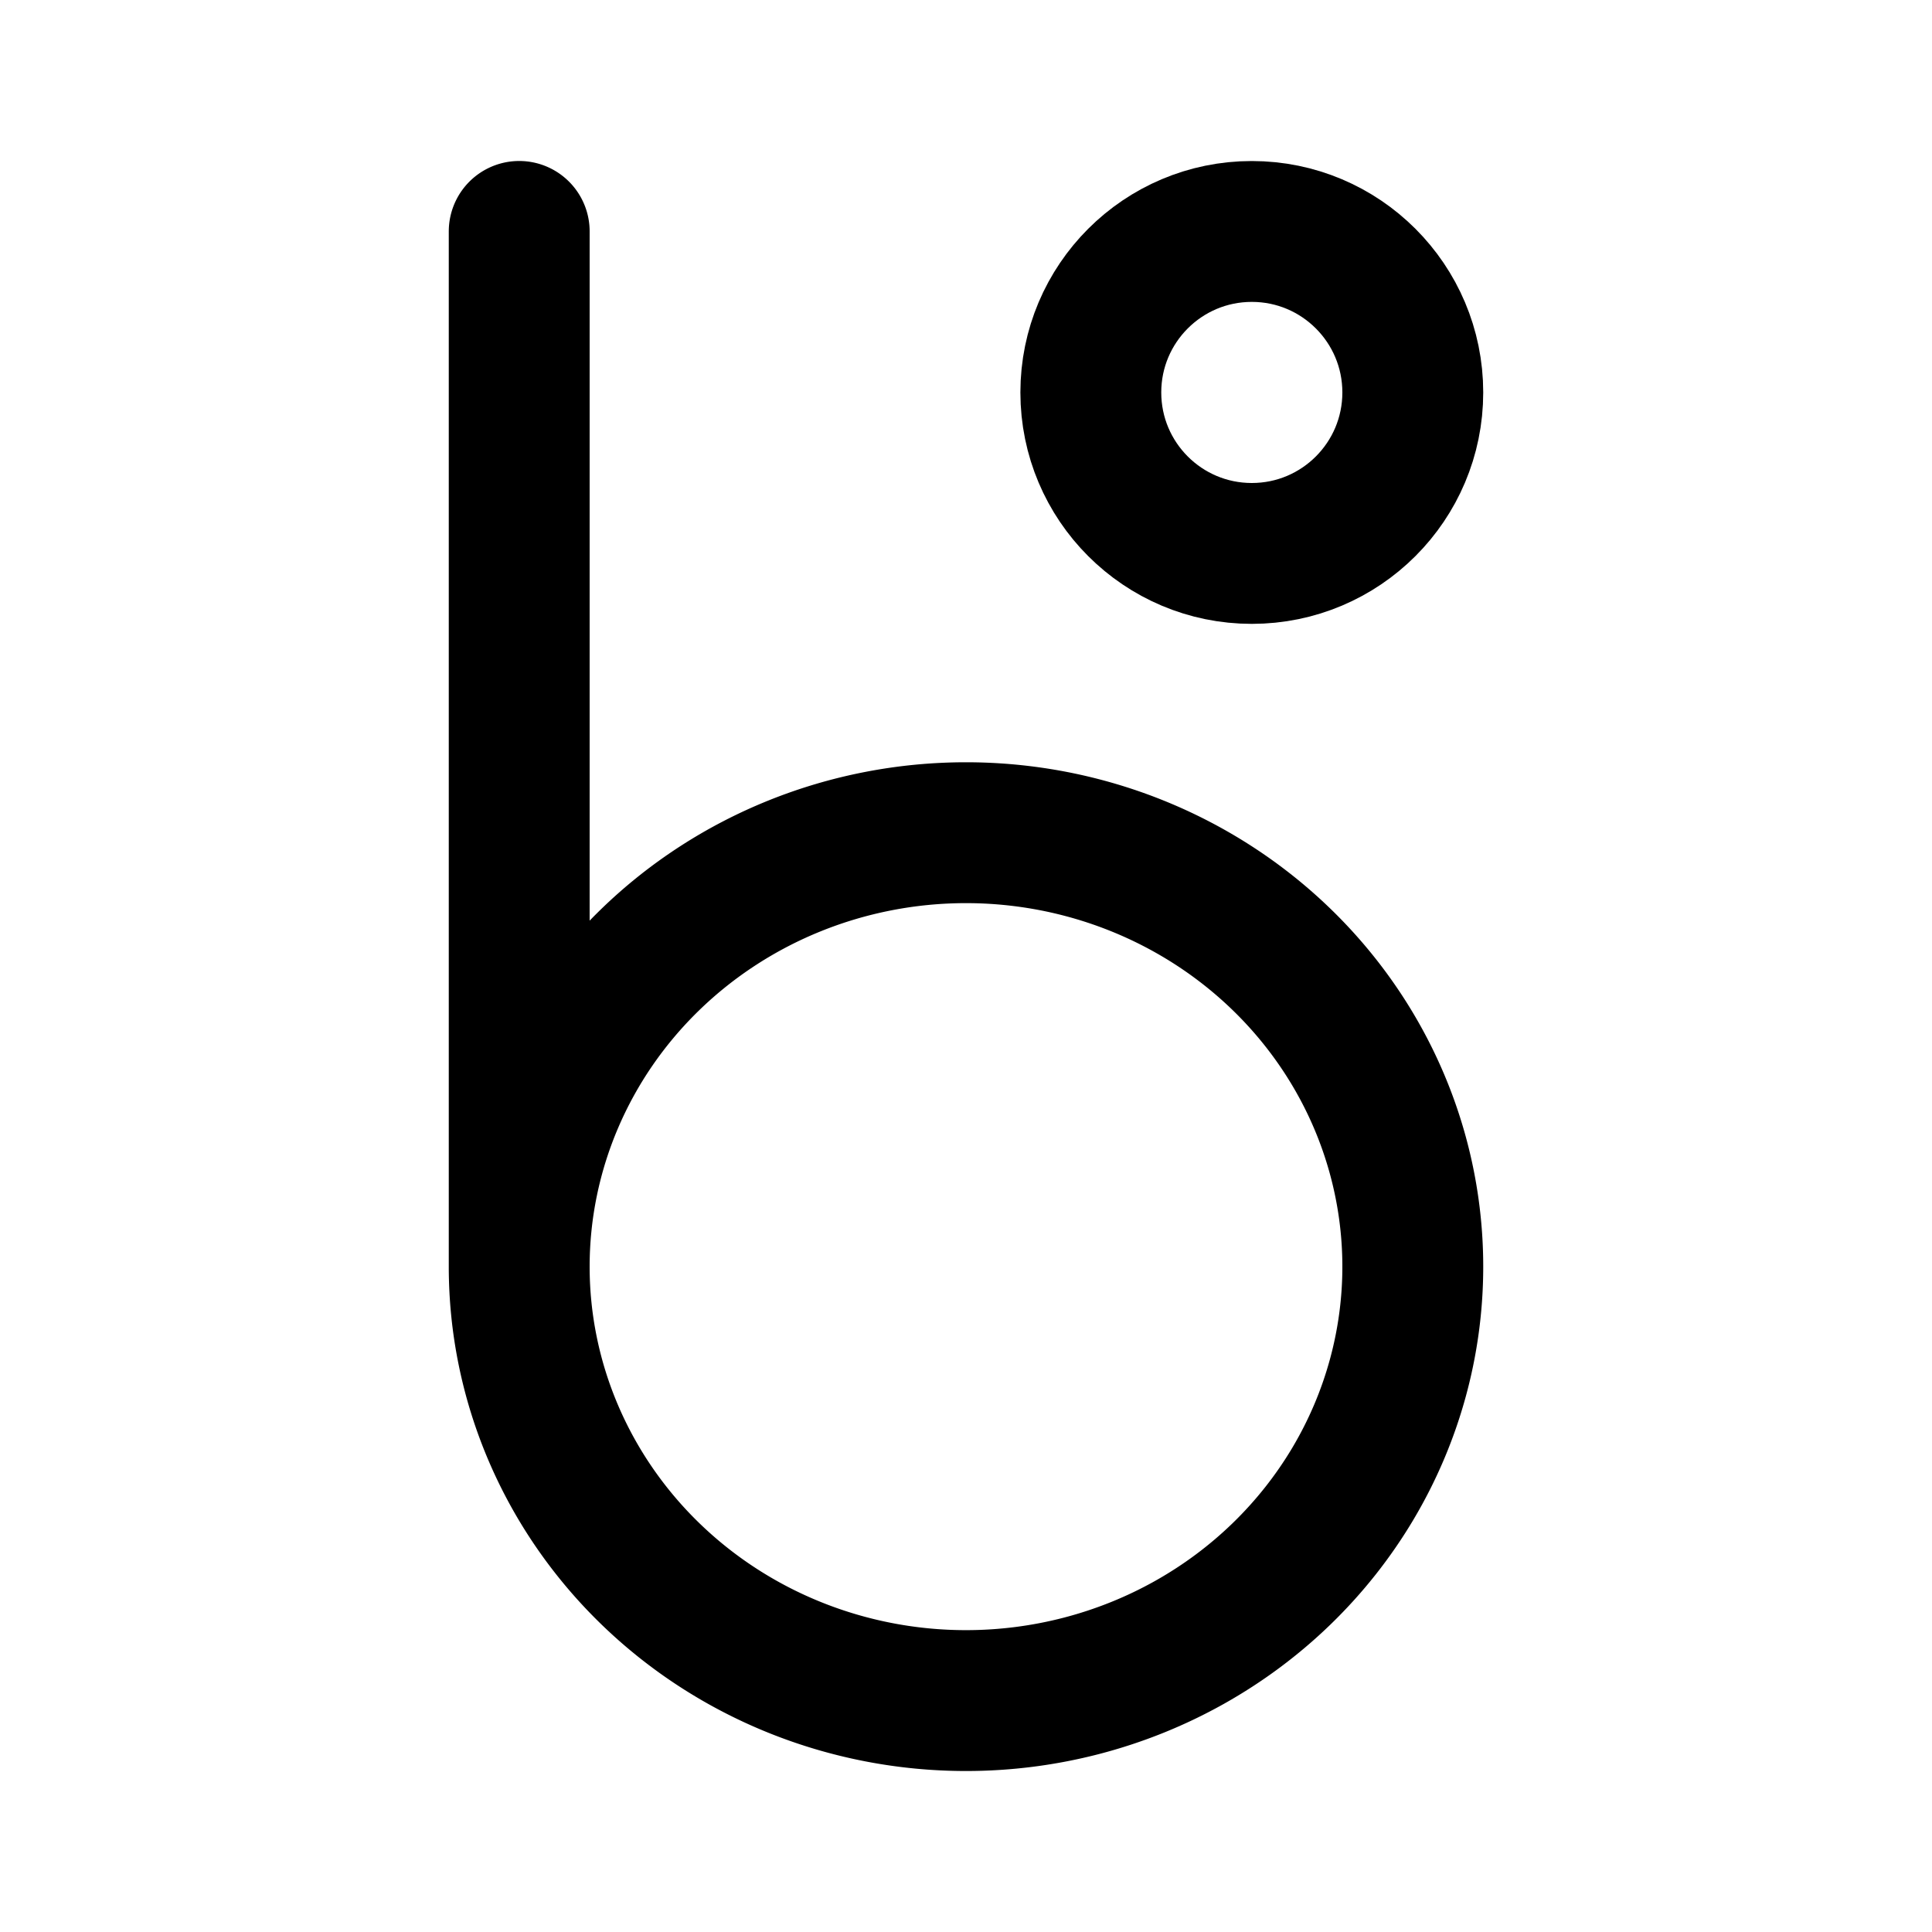 <?xml version="1.0" encoding="UTF-8" standalone="no"?>
<!-- Created with Inkscape (http://www.inkscape.org/) -->

<svg
   width="192"
   height="192"
   viewBox="0 0 50.8 50.8"
   version="1.1"
   id="svg1"
   xml:space="preserve"
   inkscape:version="1.3.2 (091e20ef0f, 2023-11-25)"
   sodipodi:docname="blik.svg"
   xmlns:inkscape="http://www.inkscape.org/namespaces/inkscape"
   xmlns:sodipodi="http://sodipodi.sourceforge.net/DTD/sodipodi-0.dtd"
   xmlns="http://www.w3.org/2000/svg"
   xmlns:svg="http://www.w3.org/2000/svg"><sodipodi:namedview
     id="namedview1"
     pagecolor="#505050"
     bordercolor="#ffffff"
     borderopacity="1"
     inkscape:showpageshadow="0"
     inkscape:pageopacity="0"
     inkscape:pagecheckerboard="1"
     inkscape:deskcolor="#d1d1d1"
     inkscape:document-units="px"
     inkscape:zoom="3.1251122"
     inkscape:cx="101.75635"
     inkscape:cy="119.51571"
     inkscape:window-width="1886"
     inkscape:window-height="1004"
     inkscape:window-x="0"
     inkscape:window-y="0"
     inkscape:window-maximized="1"
     inkscape:current-layer="layer1" /><defs
     id="defs1" /><g
     inkscape:label="Layer 1"
     inkscape:groupmode="layer"
     id="layer1"><path
       id="path2"
       style="fill:none;stroke:#000000;stroke-width:3.704;stroke-linecap:round;stroke-linejoin:round;stroke-dasharray:none"
       d="M 13.652,33.373 V 6.085 M 37.148,33.305 A 11.748,11.41 0 0 1 25.4,44.715 11.748,11.41 0 0 1 13.652,33.305 11.748,11.41 0 0 1 25.4,21.895 11.748,11.41 0 0 1 37.148,33.305 Z" /><circle
       style="fill:none;stroke:#000000;stroke-width:3.704;stroke-linecap:round;stroke-linejoin:round;stroke-dasharray:none"
       id="path3"
       cx="32.915"
       cy="10.319"
       r="4.233" /></g></svg>
